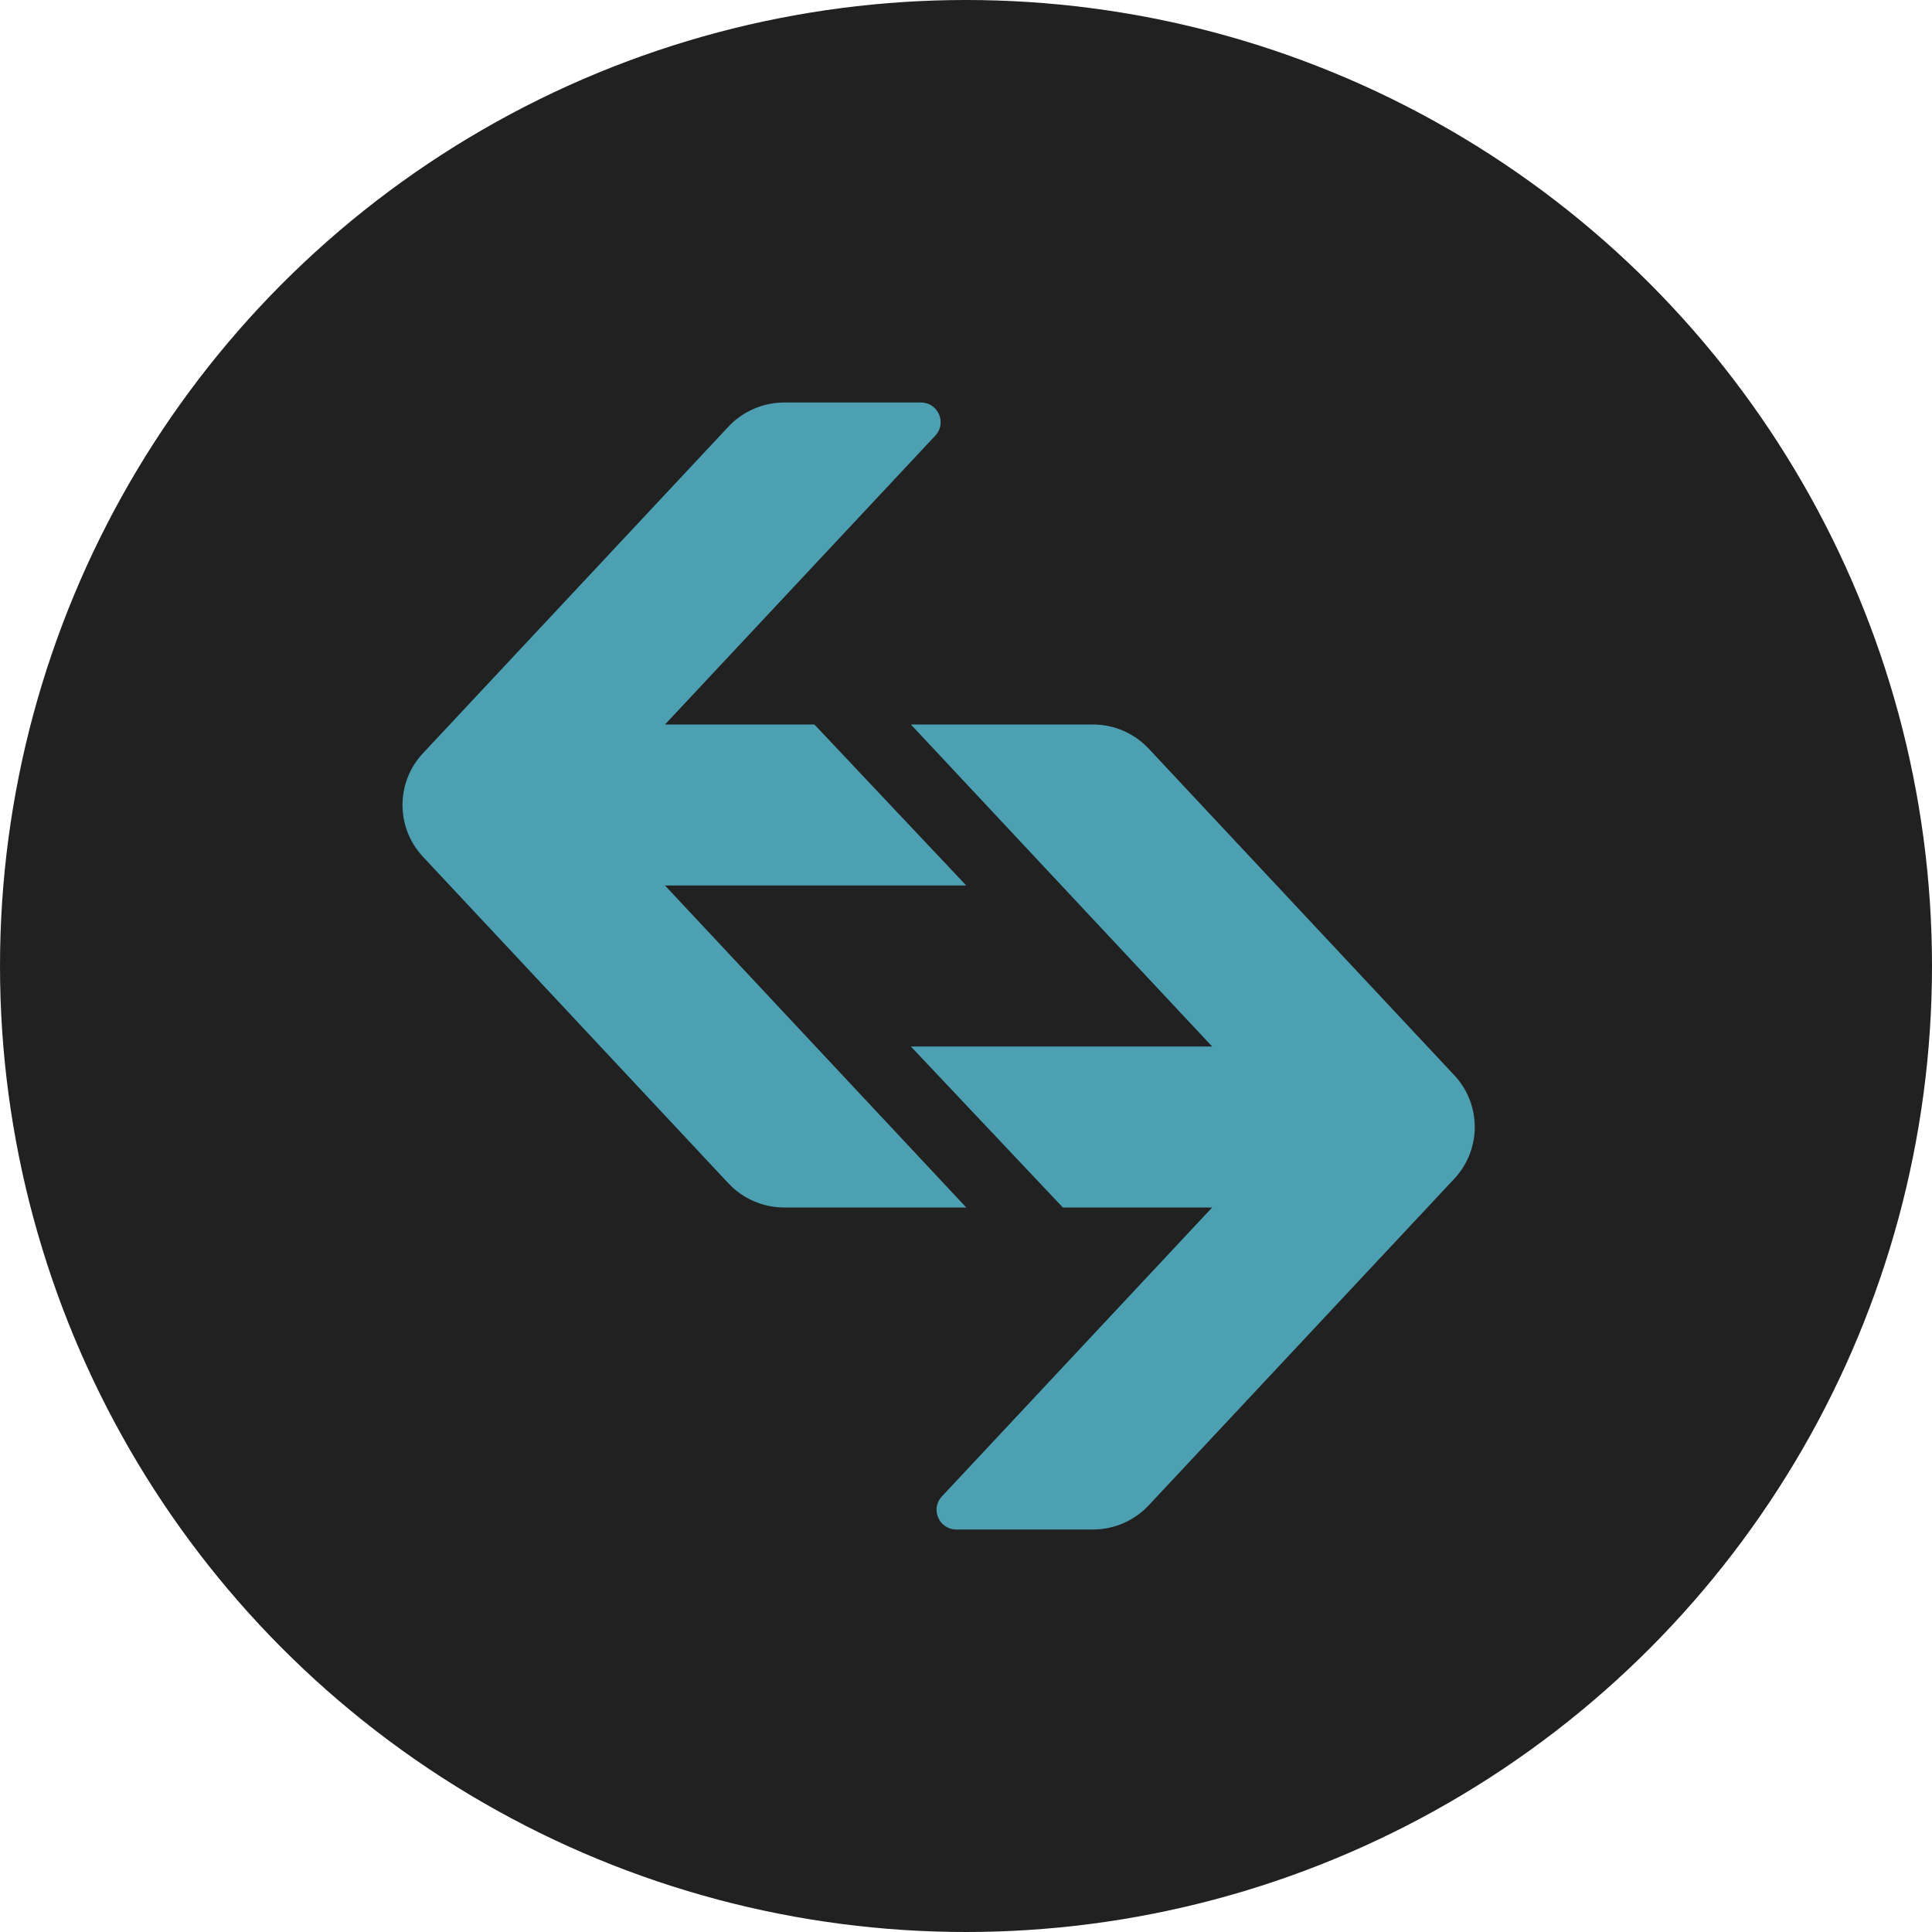 <svg width="15" height="15" viewBox="0 0 15 15" fill="none" xmlns="http://www.w3.org/2000/svg">
<g id="Group 794">
<circle id="Ellipse 90" cx="7.5" cy="7.5" r="7.5" fill="#212121"/>
<g id="Group 828">
<path id="Vector" d="M5.656 3.312C5.768 3.193 5.925 3.125 6.089 3.125L7.15 3.125C7.284 3.125 7.353 3.284 7.262 3.382L5.163 5.625H6.323L7.502 6.875H5.163L7.502 9.375H6.089C5.925 9.375 5.768 9.307 5.656 9.188L3.284 6.652C3.072 6.425 3.072 6.074 3.284 5.848L5.656 3.312Z" fill="#4DA0B1"/>
<path id="Vector_2" d="M8.918 11.688C8.806 11.807 8.65 11.875 8.486 11.875H7.425C7.291 11.875 7.221 11.716 7.313 11.618L9.411 9.375H8.252L7.072 8.125H9.411L7.072 5.625H8.486C8.65 5.625 8.806 5.693 8.918 5.812L11.291 8.348C11.503 8.574 11.503 8.925 11.291 9.152L8.918 11.688Z" fill="#4DA0B1"/>
</g>
</g>
</svg>
